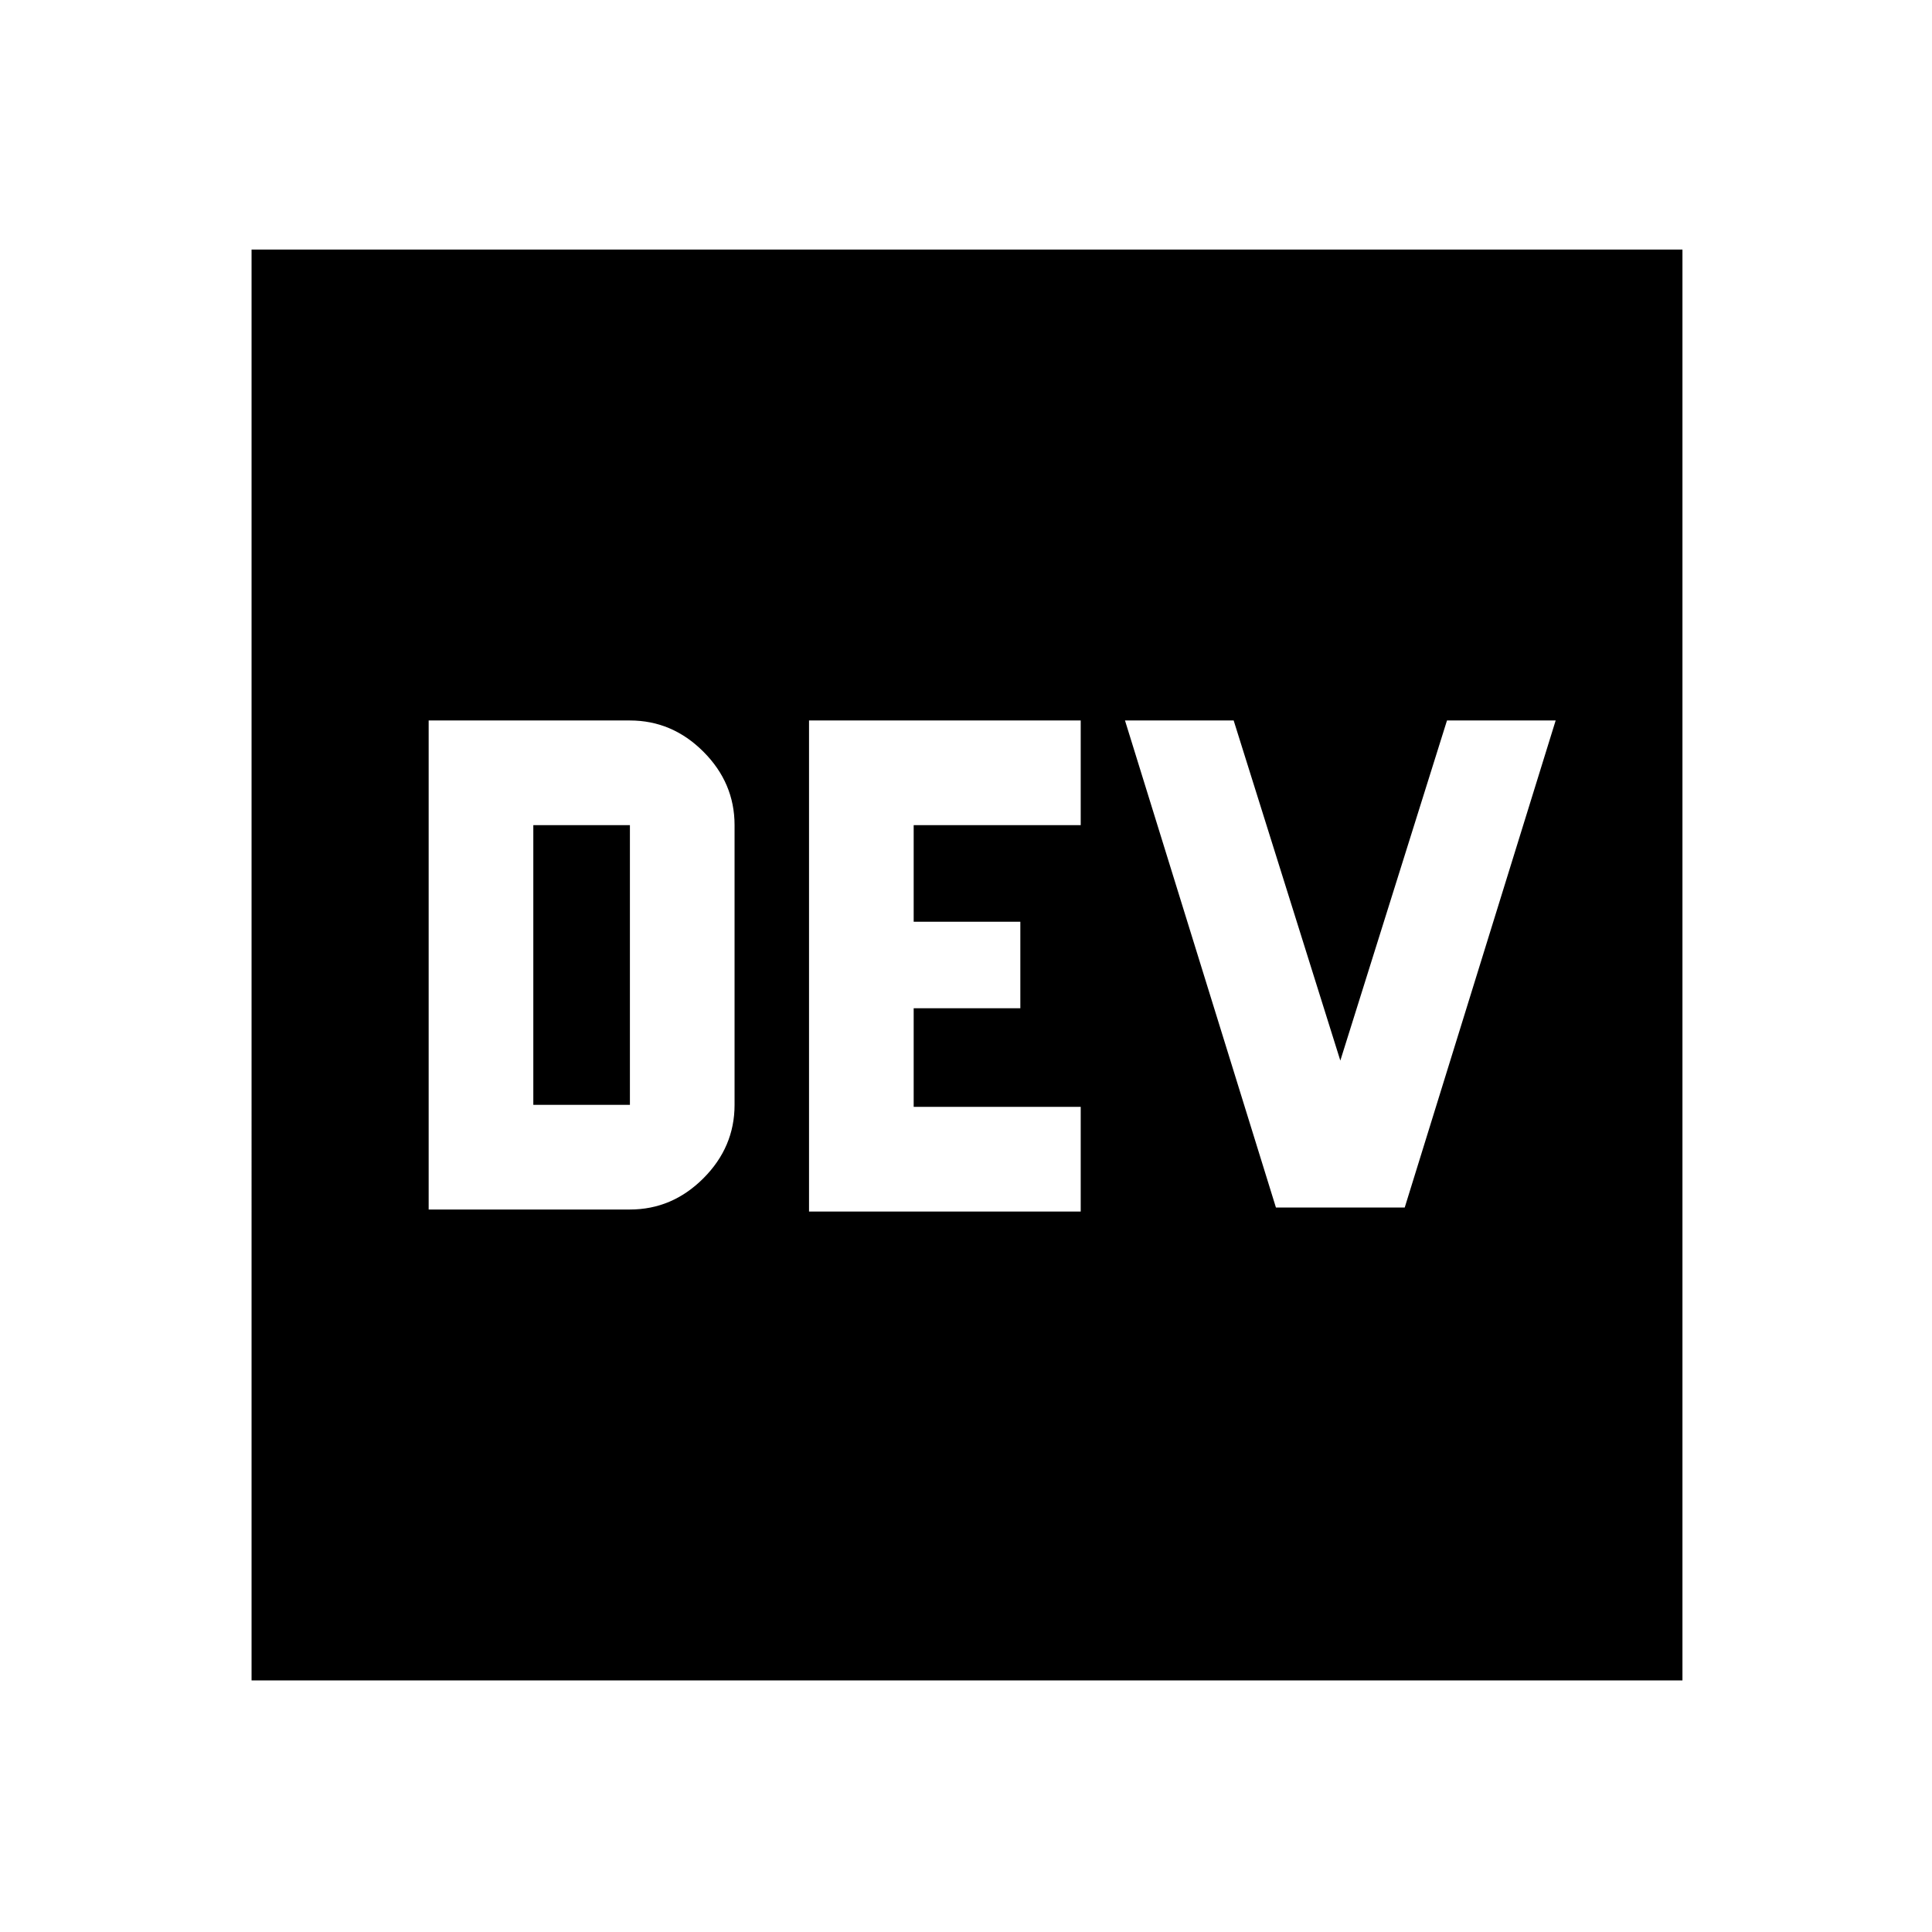 <svg xmlns="http://www.w3.org/2000/svg" height="48" width="48"><path d="M10.65 30.05h5q1.05 0 1.825-.775.775-.775.775-1.825V20.5q0-1.05-.775-1.825-.775-.775-1.825-.775h-5Zm9.45.05h6.75v-2.6H22.7v-2.45h2.65V22.9H22.7v-2.4h4.15v-2.6H20.1Zm11.6-.1h3.2l3.75-12.1h-2.7l-2.65 8.45-2.65-8.45h-2.7Zm-18.45-2.55V20.5h2.4v6.95Zm-7 14.3V6.2H41.8v35.55Z"/></svg>